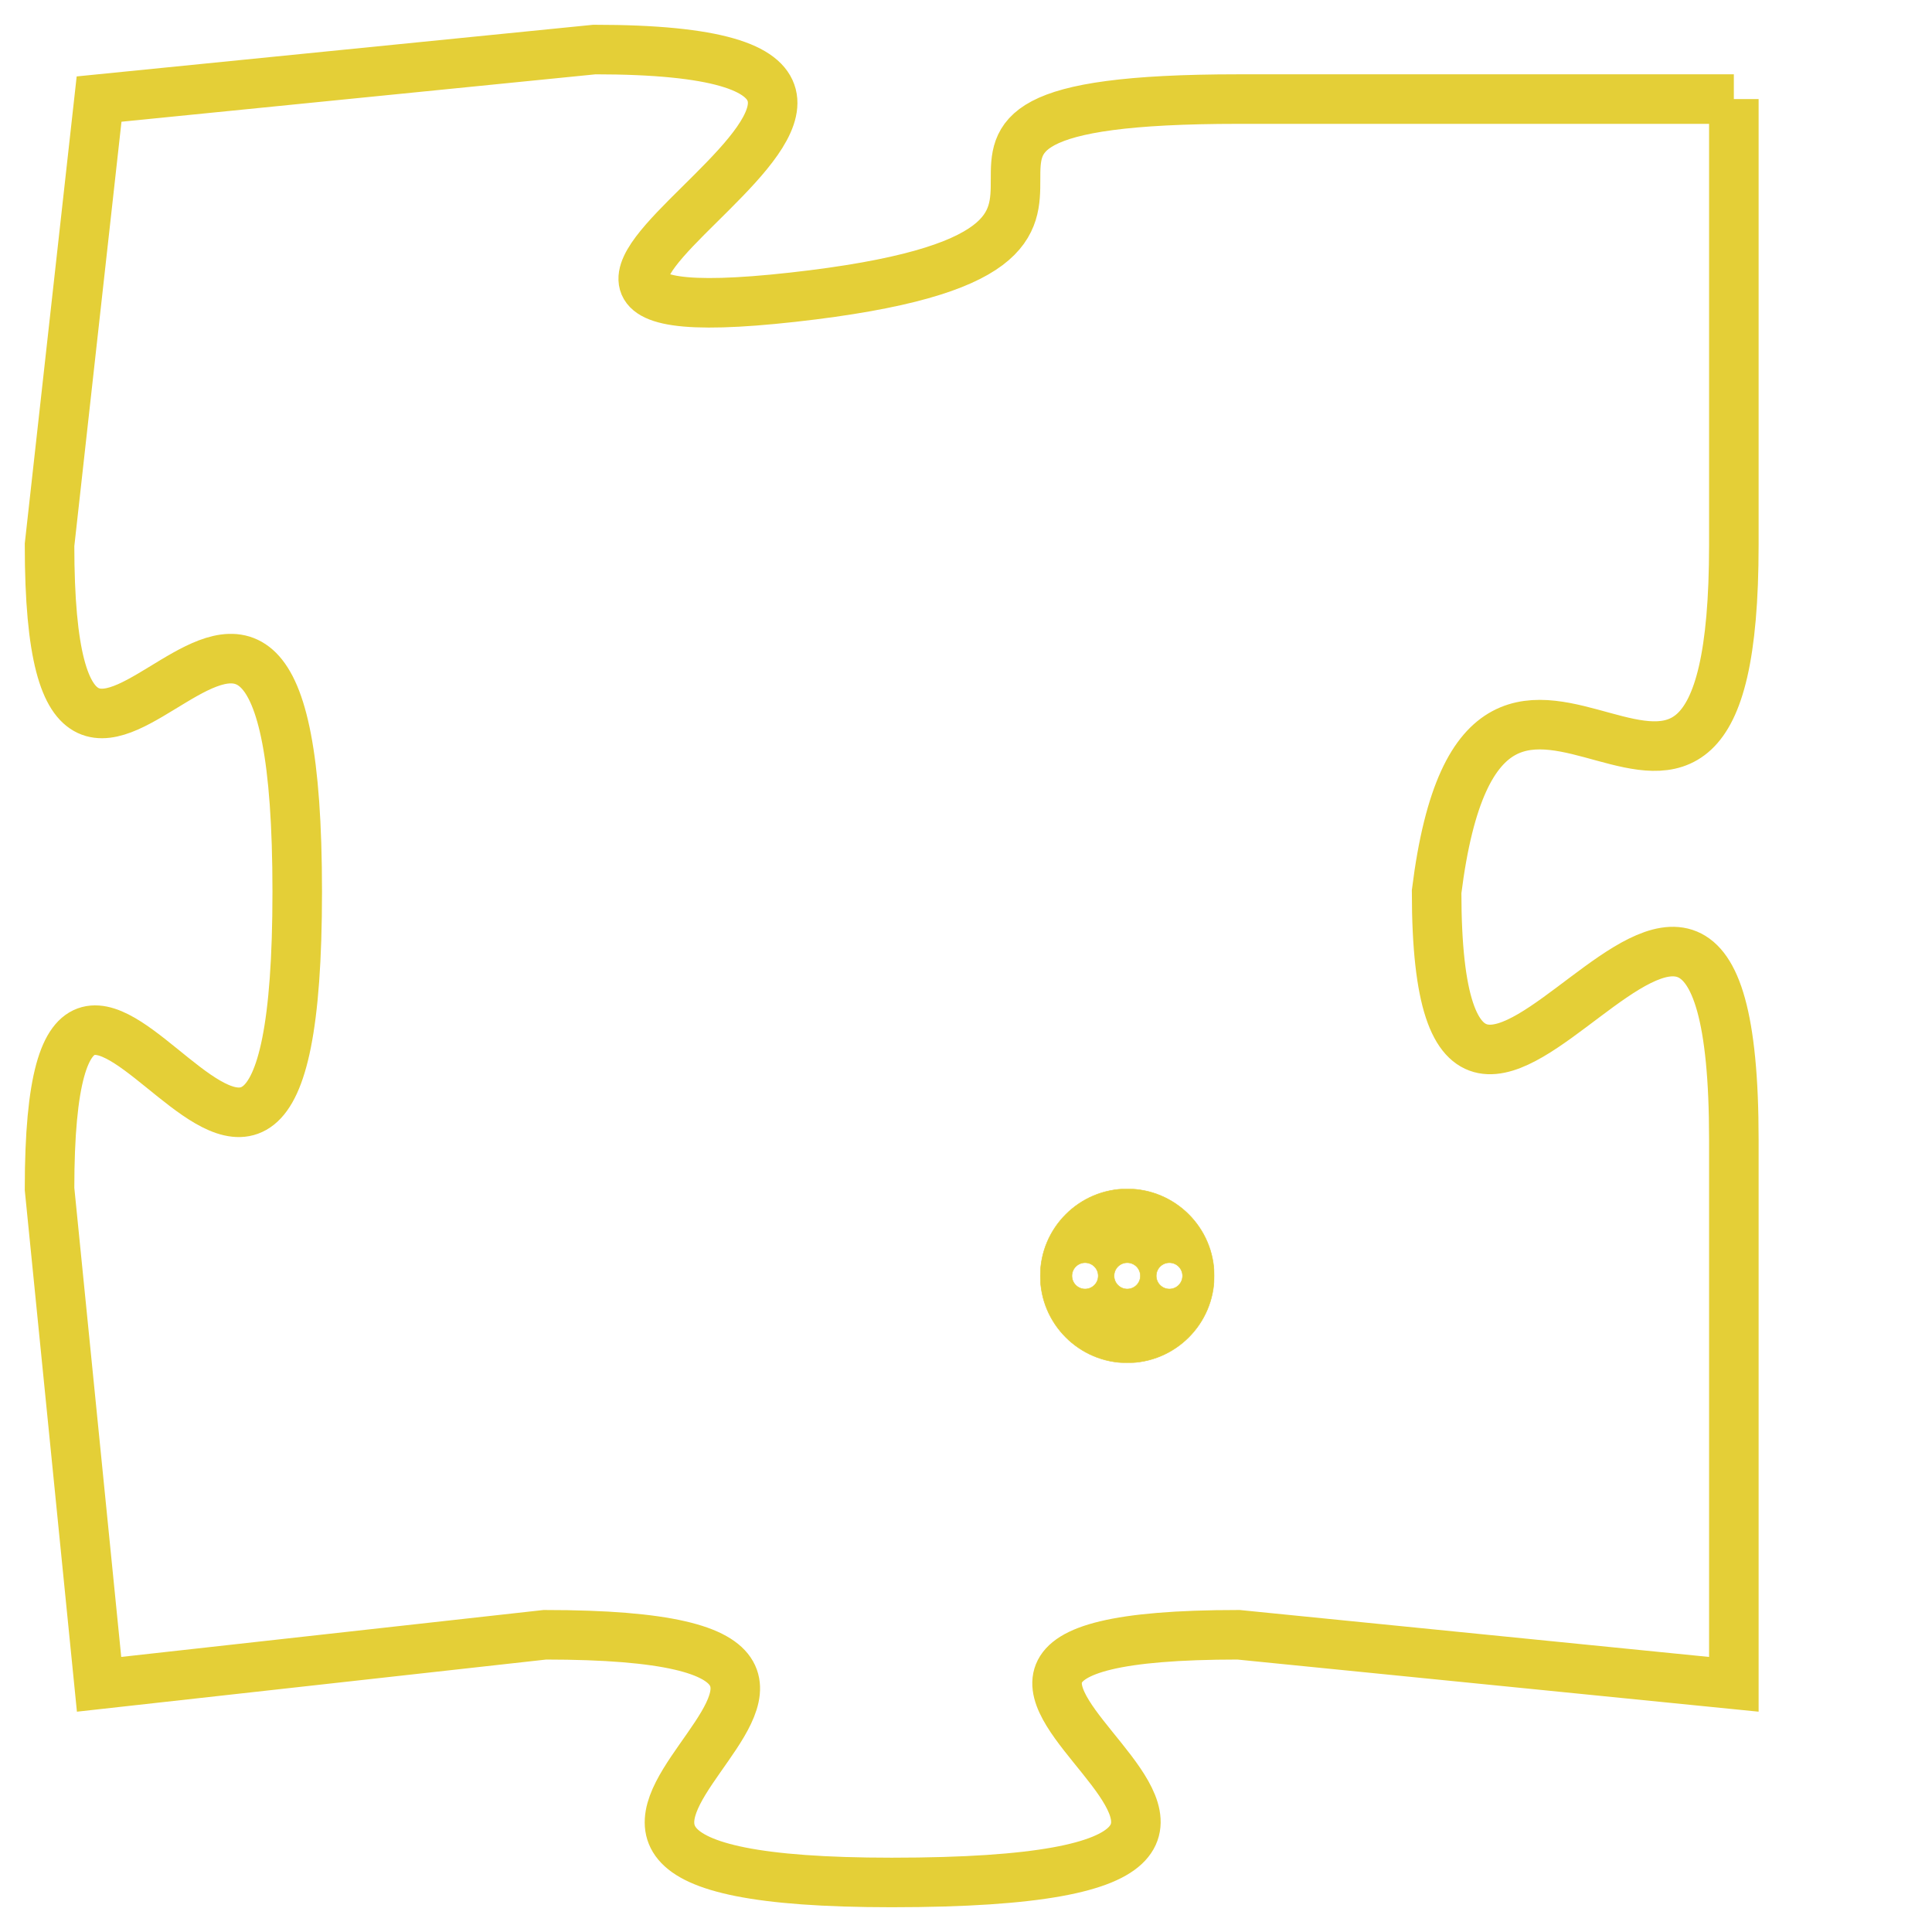 <svg version="1.1" xmlns="http://www.w3.org/2000/svg" xmlns:xlink="http://www.w3.org/1999/xlink" fill="transparent" x="0" y="0" width="350" height="350" preserveAspectRatio="xMinYMin slice"><style type="text/css">.links{fill:transparent;stroke: #E4CF37;}.links:hover{fill:#63D272; opacity:0.4;}</style><defs><g id="allt"><path id="t4714" d="M1155,1152 L1145,1152 C1136,1152 1145,1155 1136,1156 C1127,1157 1142,1151 1132,1151 L1122,1152 1122,1152 L1121,1161 C1121,1170 1126,1157 1126,1168 C1126,1179 1121,1165 1121,1174 L1122,1184 1122,1184 L1131,1183 C1141,1183 1127,1188 1138,1188 C1150,1188 1135,1183 1145,1183 L1155,1184 1155,1184 L1155,1173 C1155,1163 1149,1177 1149,1168 C1150,1160 1155,1170 1155,1161 L1155,1152"/></g><clipPath id="c" clipRule="evenodd" fill="transparent"><use href="#t4714"/></clipPath></defs><svg viewBox="1120 1150 36 39" preserveAspectRatio="xMinYMin meet"><svg width="4380" height="2430"><g><image crossorigin="anonymous" x="0" y="0" href="https://nftpuzzle.license-token.com/assets/completepuzzle.svg" width="100%" height="100%" /><g class="links"><use href="#t4714"/></g></g></svg><svg x="1141" y="1174" height="9%" width="9%" viewBox="0 0 330 330"><g><a xlink:href="https://nftpuzzle.license-token.com/" class="links"><title>See the most innovative NFT based token software licensing project</title><path fill="#E4CF37" id="more" d="M165,0C74.019,0,0,74.019,0,165s74.019,165,165,165s165-74.019,165-165S255.981,0,165,0z M85,190 c-13.785,0-25-11.215-25-25s11.215-25,25-25s25,11.215,25,25S98.785,190,85,190z M165,190c-13.785,0-25-11.215-25-25 s11.215-25,25-25s25,11.215,25,25S178.785,190,165,190z M245,190c-13.785,0-25-11.215-25-25s11.215-25,25-25 c13.785,0,25,11.215,25,25S258.785,190,245,190z"></path></a></g></svg></svg></svg>